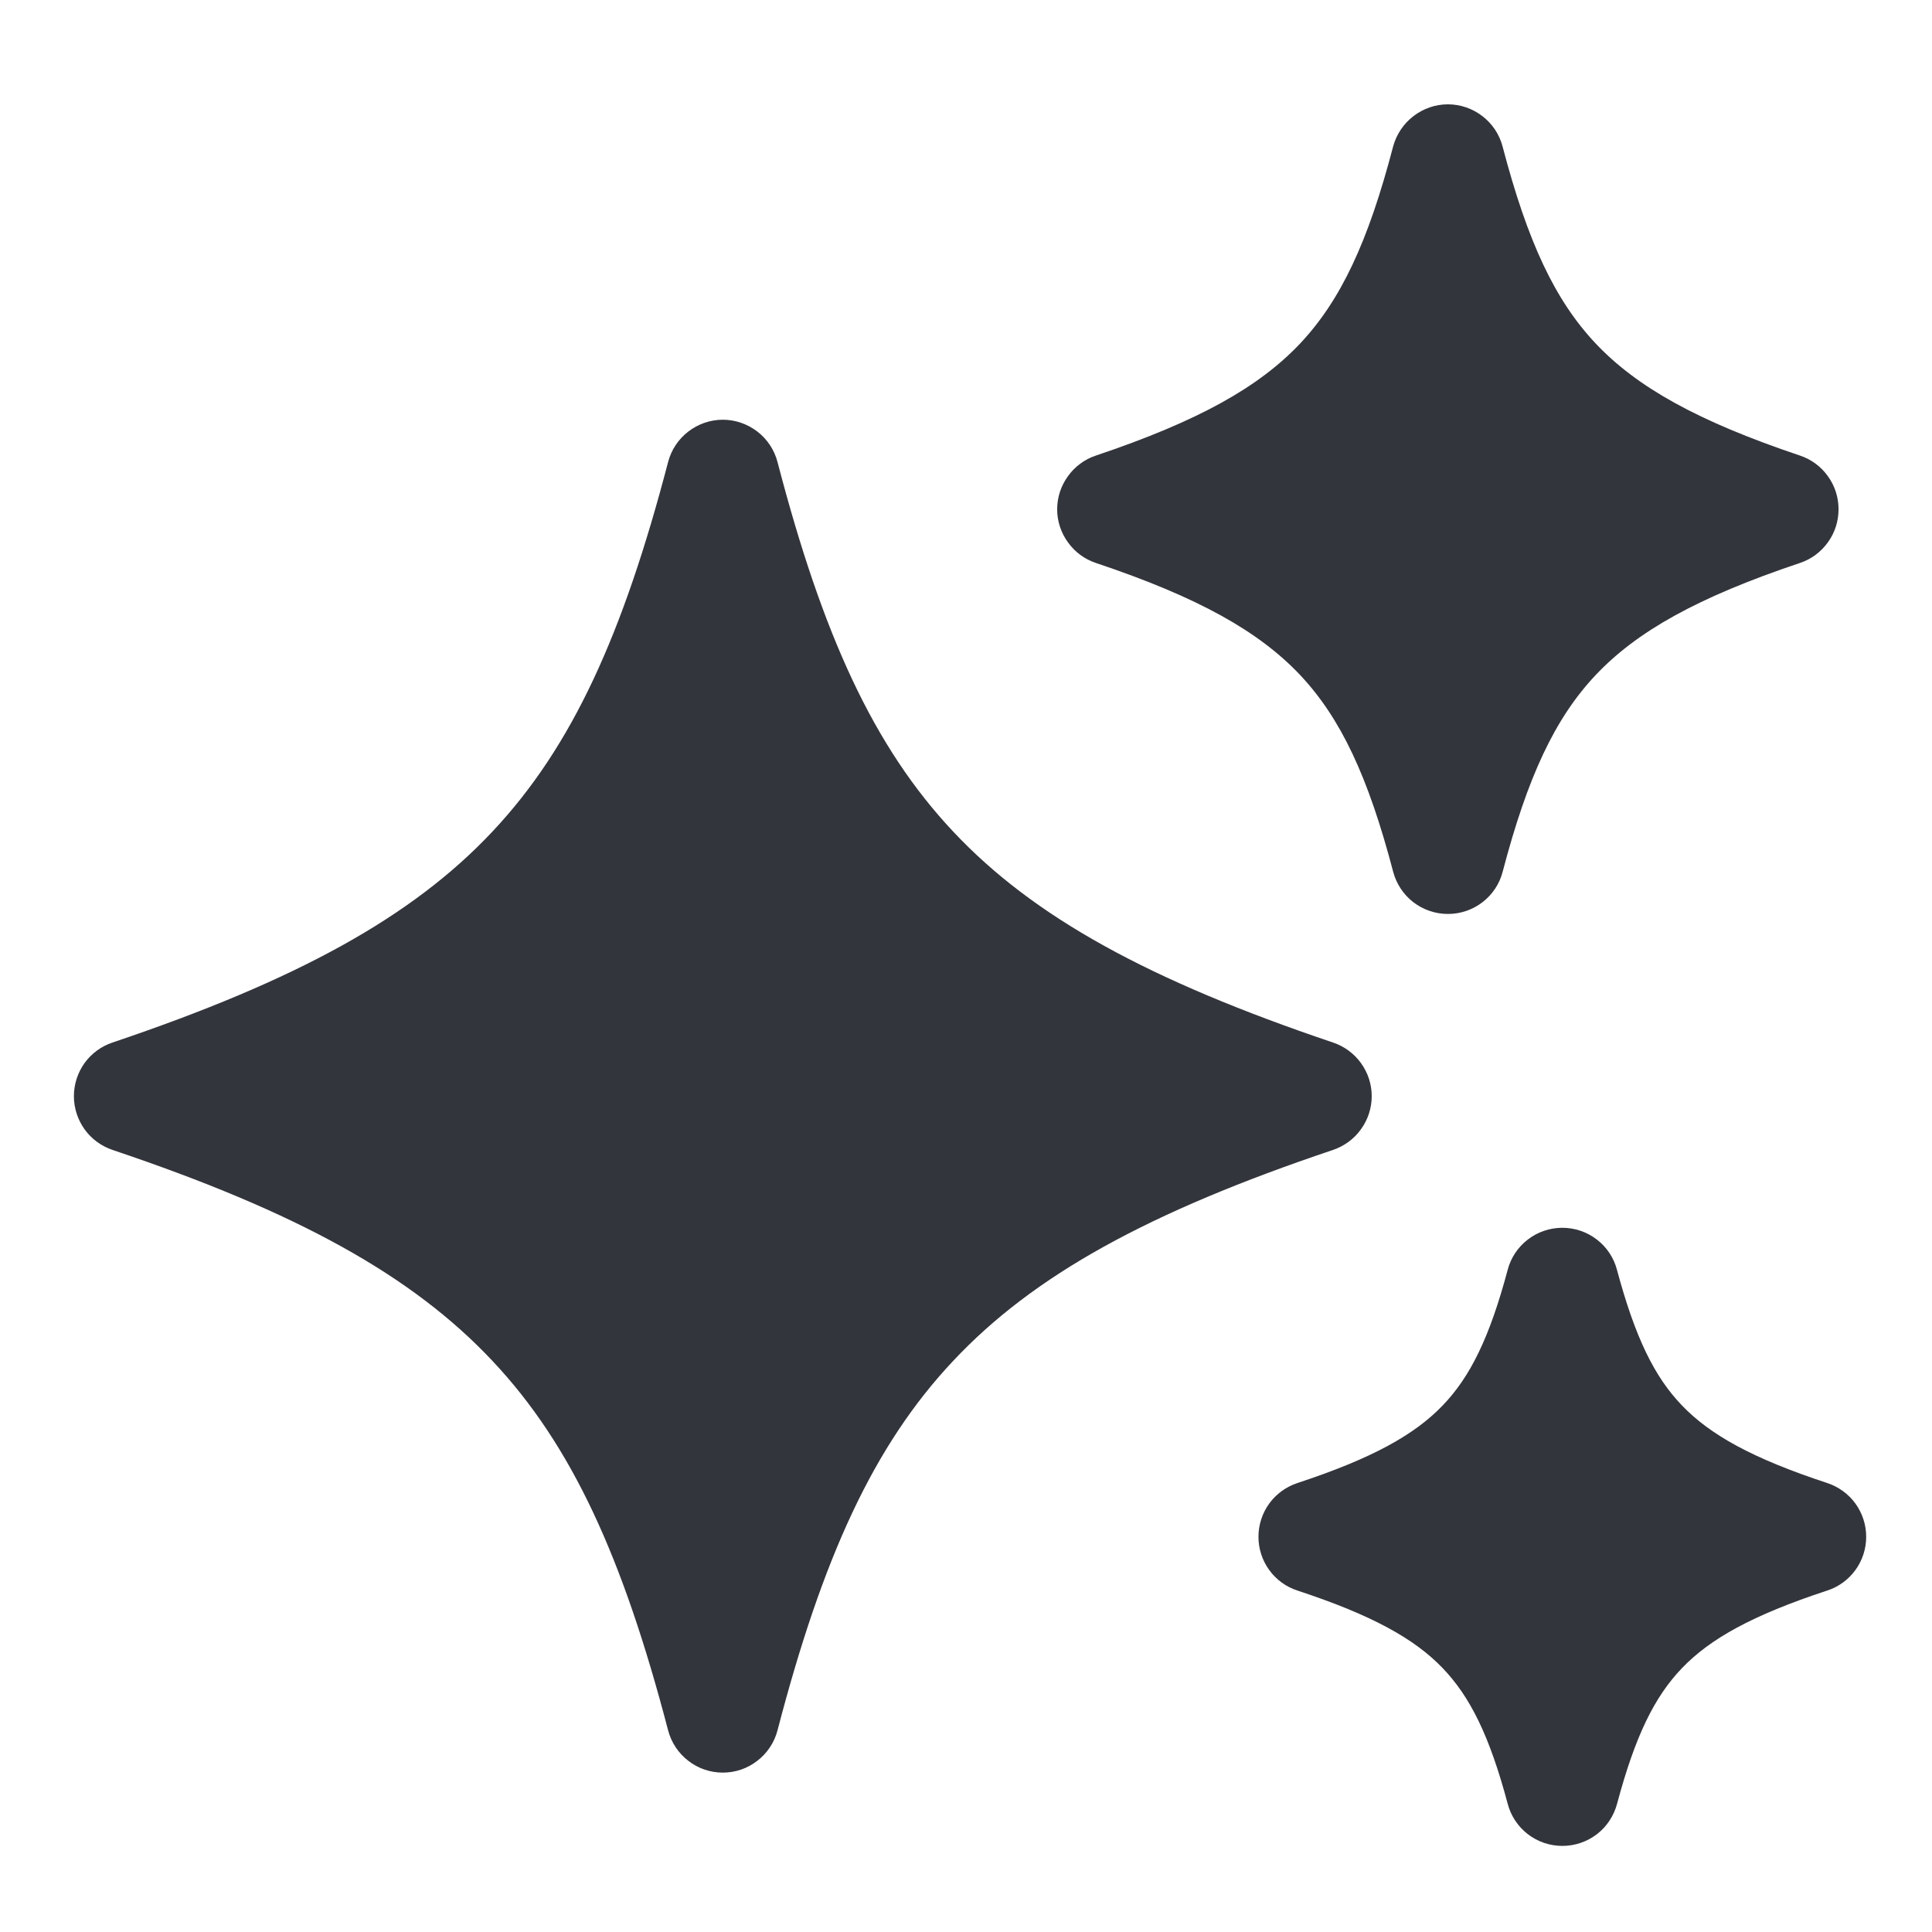 <svg width="16" height="16" viewBox="0 0 16 16" fill="none" xmlns="http://www.w3.org/2000/svg">
<g clip-path="url(#clip0_8303_1783)">
<path fill-rule="evenodd" clip-rule="evenodd" d="M11.537 1.214C11.564 1.114 11.623 1.025 11.705 0.962C11.787 0.899 11.887 0.864 11.991 0.864C12.095 0.864 12.195 0.899 12.277 0.962C12.359 1.025 12.418 1.114 12.444 1.214C12.651 2.003 12.877 2.487 13.216 2.846C13.557 3.206 14.056 3.487 14.907 3.773C15 3.804 15.081 3.864 15.138 3.944C15.196 4.024 15.226 4.119 15.226 4.218C15.226 4.316 15.196 4.411 15.138 4.491C15.081 4.571 15 4.631 14.907 4.662C14.057 4.947 13.557 5.229 13.216 5.589C12.877 5.948 12.651 6.432 12.444 7.221C12.418 7.321 12.359 7.409 12.277 7.472C12.195 7.535 12.095 7.569 11.991 7.569C11.888 7.569 11.787 7.535 11.705 7.472C11.623 7.409 11.565 7.321 11.538 7.221C11.331 6.432 11.104 5.948 10.766 5.589C10.425 5.229 9.926 4.947 9.075 4.662C8.982 4.631 8.901 4.571 8.844 4.491C8.786 4.411 8.755 4.316 8.755 4.218C8.755 4.119 8.786 4.024 8.844 3.944C8.901 3.864 8.982 3.804 9.075 3.773C9.926 3.487 10.425 3.206 10.766 2.846C11.104 2.487 11.331 2.002 11.537 1.214ZM5.533 3.826C5.559 3.726 5.618 3.637 5.7 3.574C5.782 3.511 5.882 3.476 5.986 3.476C6.09 3.476 6.19 3.511 6.272 3.574C6.354 3.637 6.413 3.726 6.439 3.826C6.811 5.253 7.233 6.185 7.896 6.889C8.559 7.594 9.511 8.118 11.04 8.634C11.133 8.665 11.214 8.725 11.271 8.804C11.329 8.884 11.36 8.98 11.36 9.078C11.36 9.176 11.329 9.272 11.271 9.352C11.214 9.432 11.133 9.491 11.04 9.523C9.511 10.037 8.559 10.562 7.896 11.268C7.233 11.971 6.811 12.903 6.439 14.33C6.413 14.43 6.354 14.519 6.272 14.582C6.19 14.646 6.09 14.68 5.986 14.68C5.882 14.68 5.782 14.646 5.7 14.582C5.618 14.519 5.559 14.43 5.533 14.33C5.16 12.903 4.739 11.971 4.076 11.268C3.412 10.562 2.461 10.037 0.931 9.523C0.838 9.491 0.757 9.432 0.7 9.352C0.643 9.272 0.612 9.176 0.612 9.078C0.612 8.98 0.643 8.884 0.7 8.804C0.757 8.725 0.838 8.665 0.931 8.634C2.461 8.118 3.413 7.594 4.076 6.889C4.739 6.185 5.16 5.253 5.533 3.826ZM12.939 10.168C12.835 10.168 12.735 10.202 12.653 10.265C12.571 10.328 12.512 10.416 12.486 10.516C12.336 11.078 12.175 11.404 11.946 11.641C11.715 11.881 11.367 12.077 10.744 12.282C10.651 12.313 10.569 12.372 10.511 12.452C10.453 12.532 10.422 12.629 10.422 12.727C10.422 12.826 10.453 12.922 10.511 13.002C10.569 13.082 10.651 13.142 10.744 13.172C11.367 13.377 11.715 13.573 11.946 13.813C12.175 14.051 12.336 14.376 12.486 14.938C12.512 15.038 12.571 15.127 12.653 15.19C12.735 15.253 12.835 15.287 12.939 15.287C13.042 15.287 13.143 15.253 13.225 15.19C13.307 15.127 13.365 15.038 13.392 14.938C13.542 14.376 13.702 14.051 13.931 13.813C14.162 13.573 14.509 13.377 15.133 13.172C15.226 13.142 15.308 13.082 15.366 13.002C15.424 12.922 15.455 12.826 15.455 12.727C15.455 12.629 15.424 12.532 15.366 12.452C15.308 12.372 15.226 12.313 15.133 12.282C14.509 12.077 14.162 11.881 13.931 11.641C13.702 11.404 13.542 11.078 13.391 10.516C13.365 10.416 13.306 10.328 13.224 10.265C13.142 10.202 13.042 10.168 12.939 10.168Z" fill="#33353C"/>
</g>
<defs>
<clipPath id="clip0_8303_1783">
<rect width="16" height="16" fill="white"/>
</clipPath>
</defs>
</svg>
